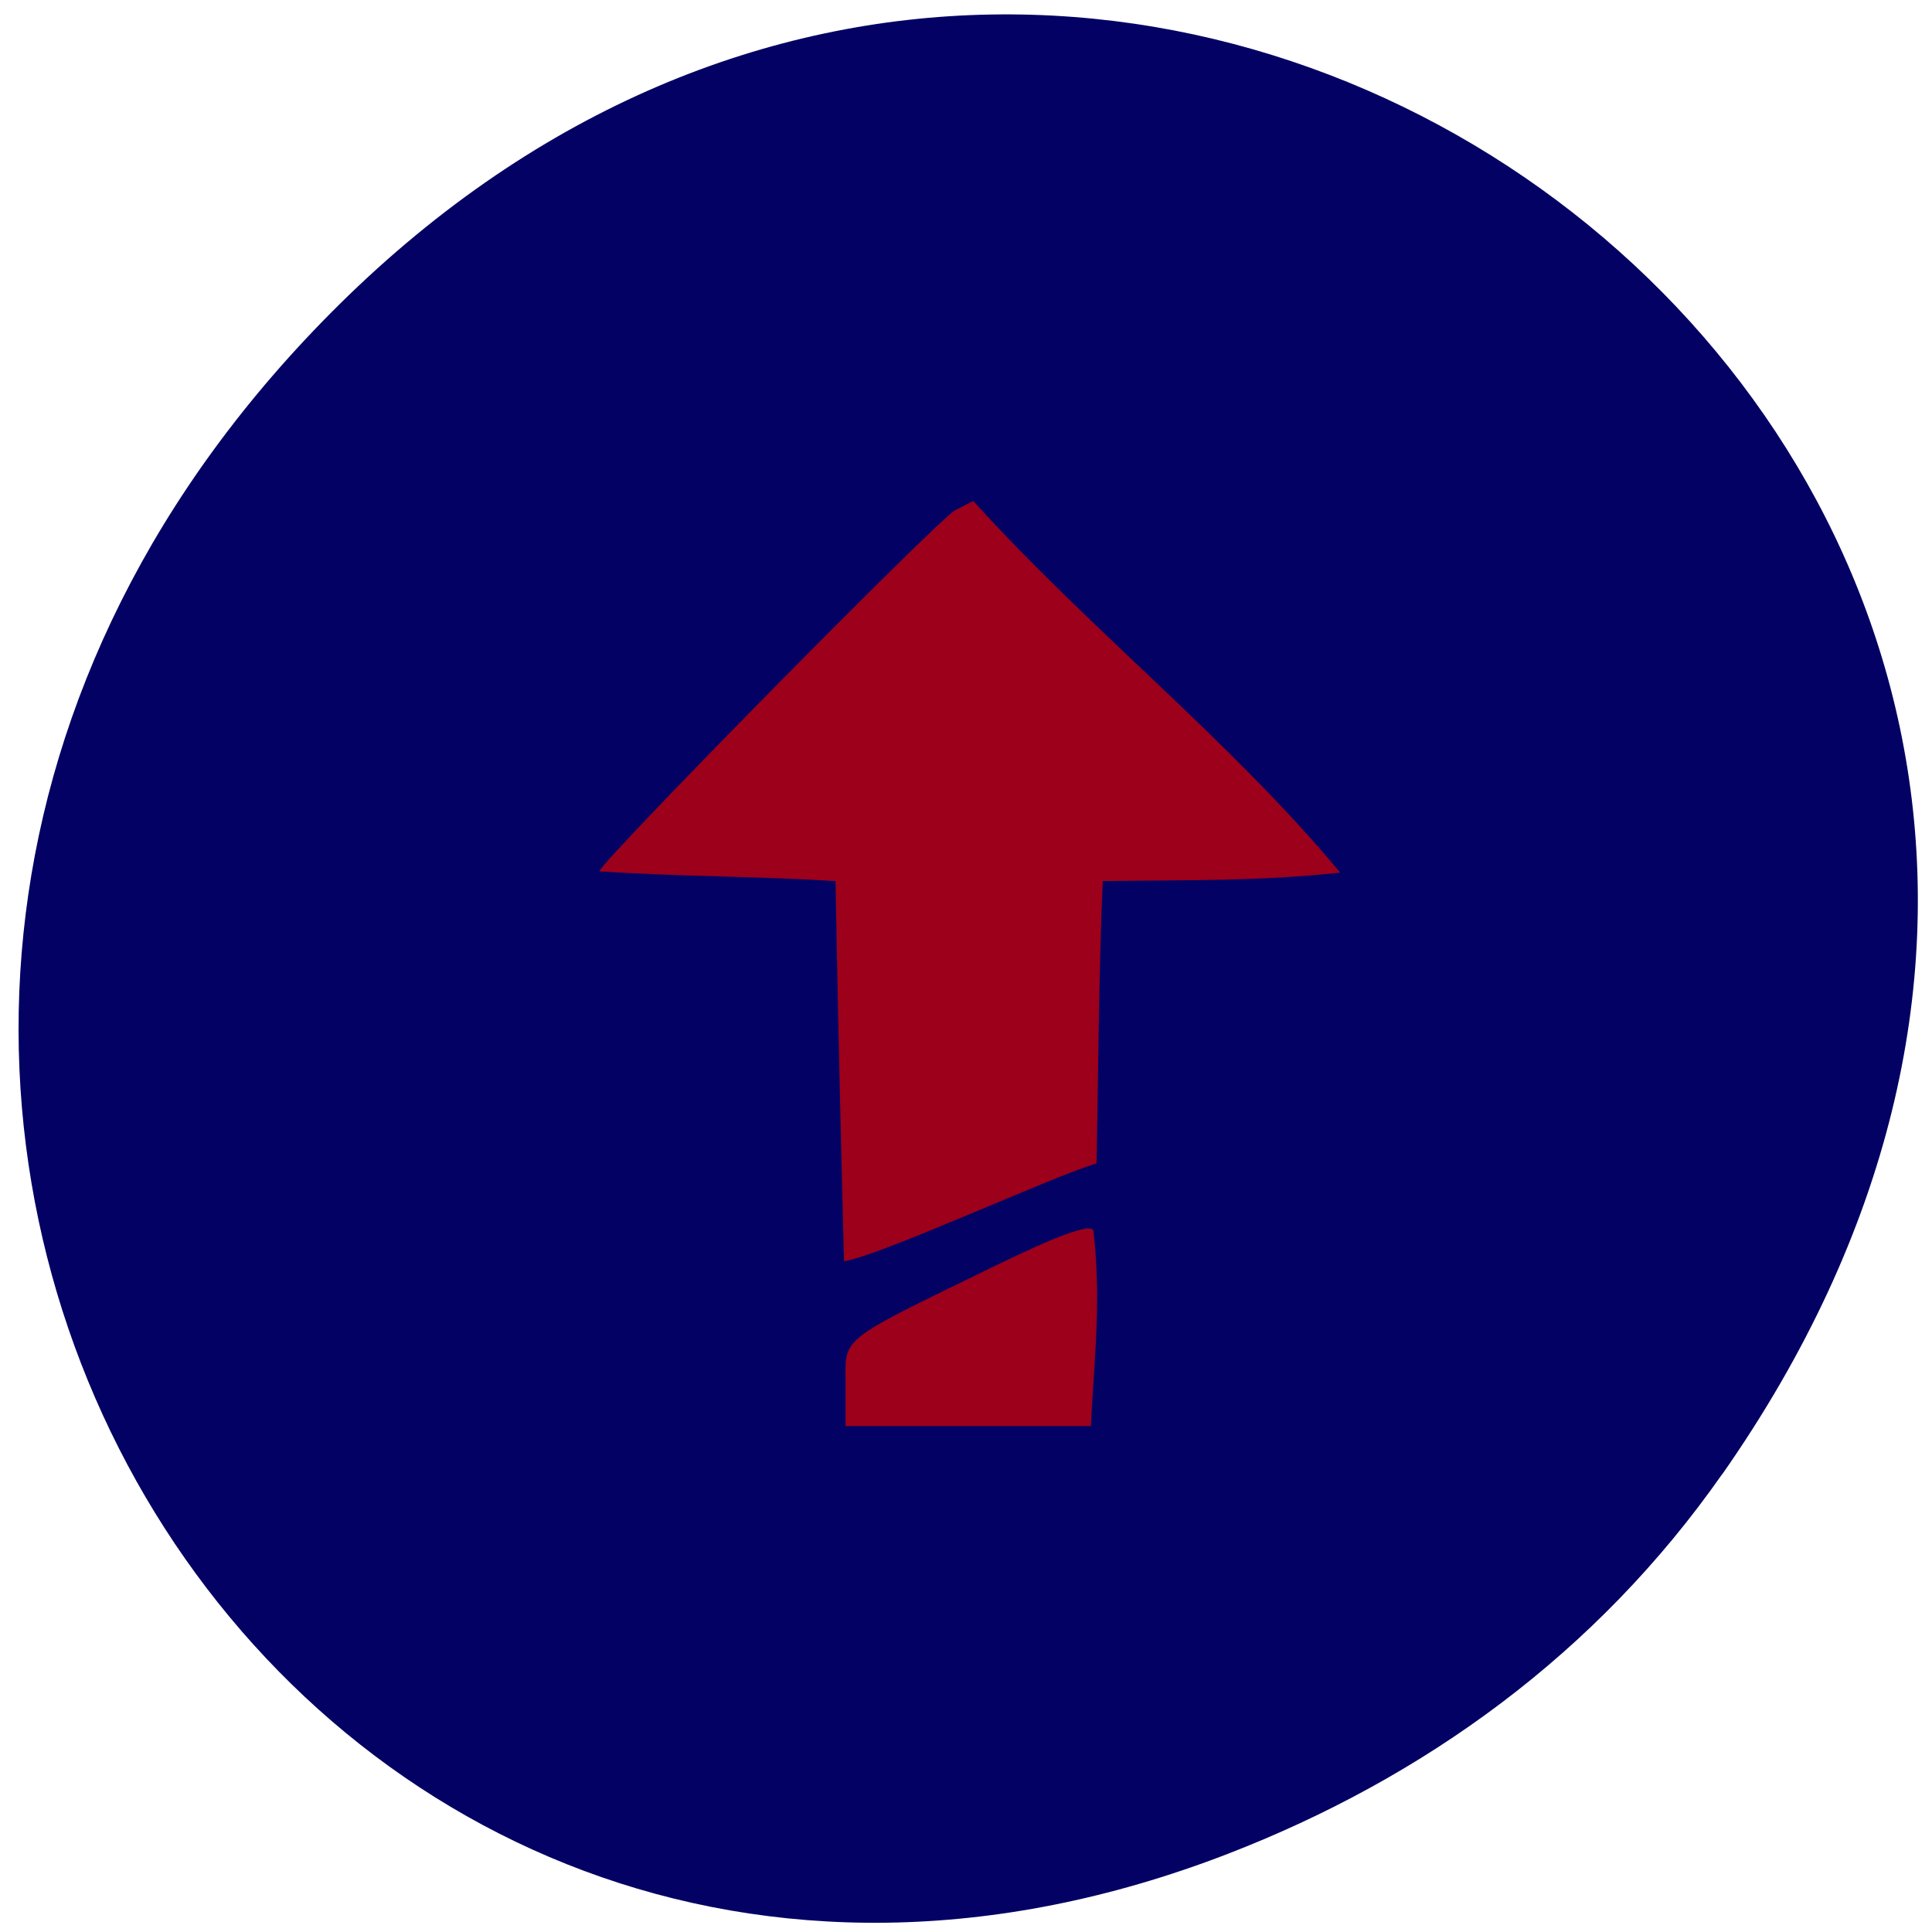 <svg xmlns="http://www.w3.org/2000/svg" viewBox="0 0 24 24"><path d="m 21.395 18.313 c 8.48 -12.12 -7.184 -24.41 -17.18 -14.531 c -9.414 9.309 -0.688 23.77 11.03 19.25 c 2.445 -0.945 4.59 -2.492 6.148 -4.719" fill="#030163"/><g fill="#9c001b"><path d="m 10.484 15.668 c -0.047 -1.898 -0.07 -2.836 -0.105 -4.723 c -0.934 -0.059 -1.93 -0.055 -2.934 -0.121 c 0.055 -0.16 4.203 -4.367 4.418 -4.484 l 0.227 -0.117 c 1.445 1.598 3.18 2.961 4.559 4.617 c -1.035 0.109 -1.832 0.09 -2.949 0.105 c -0.047 0.895 -0.063 2.777 -0.078 3.508 c -0.531 0.152 -2.672 1.141 -3.137 1.215"/><path d="m 10.504 17.195 c 0 -0.598 -0.109 -0.512 1.863 -1.473 c 0.781 -0.379 1.156 -0.516 1.215 -0.441 c 0.098 0.879 0.02 1.469 -0.031 2.434 c -1.016 0 -2.031 0 -3.047 0"/></g></svg>